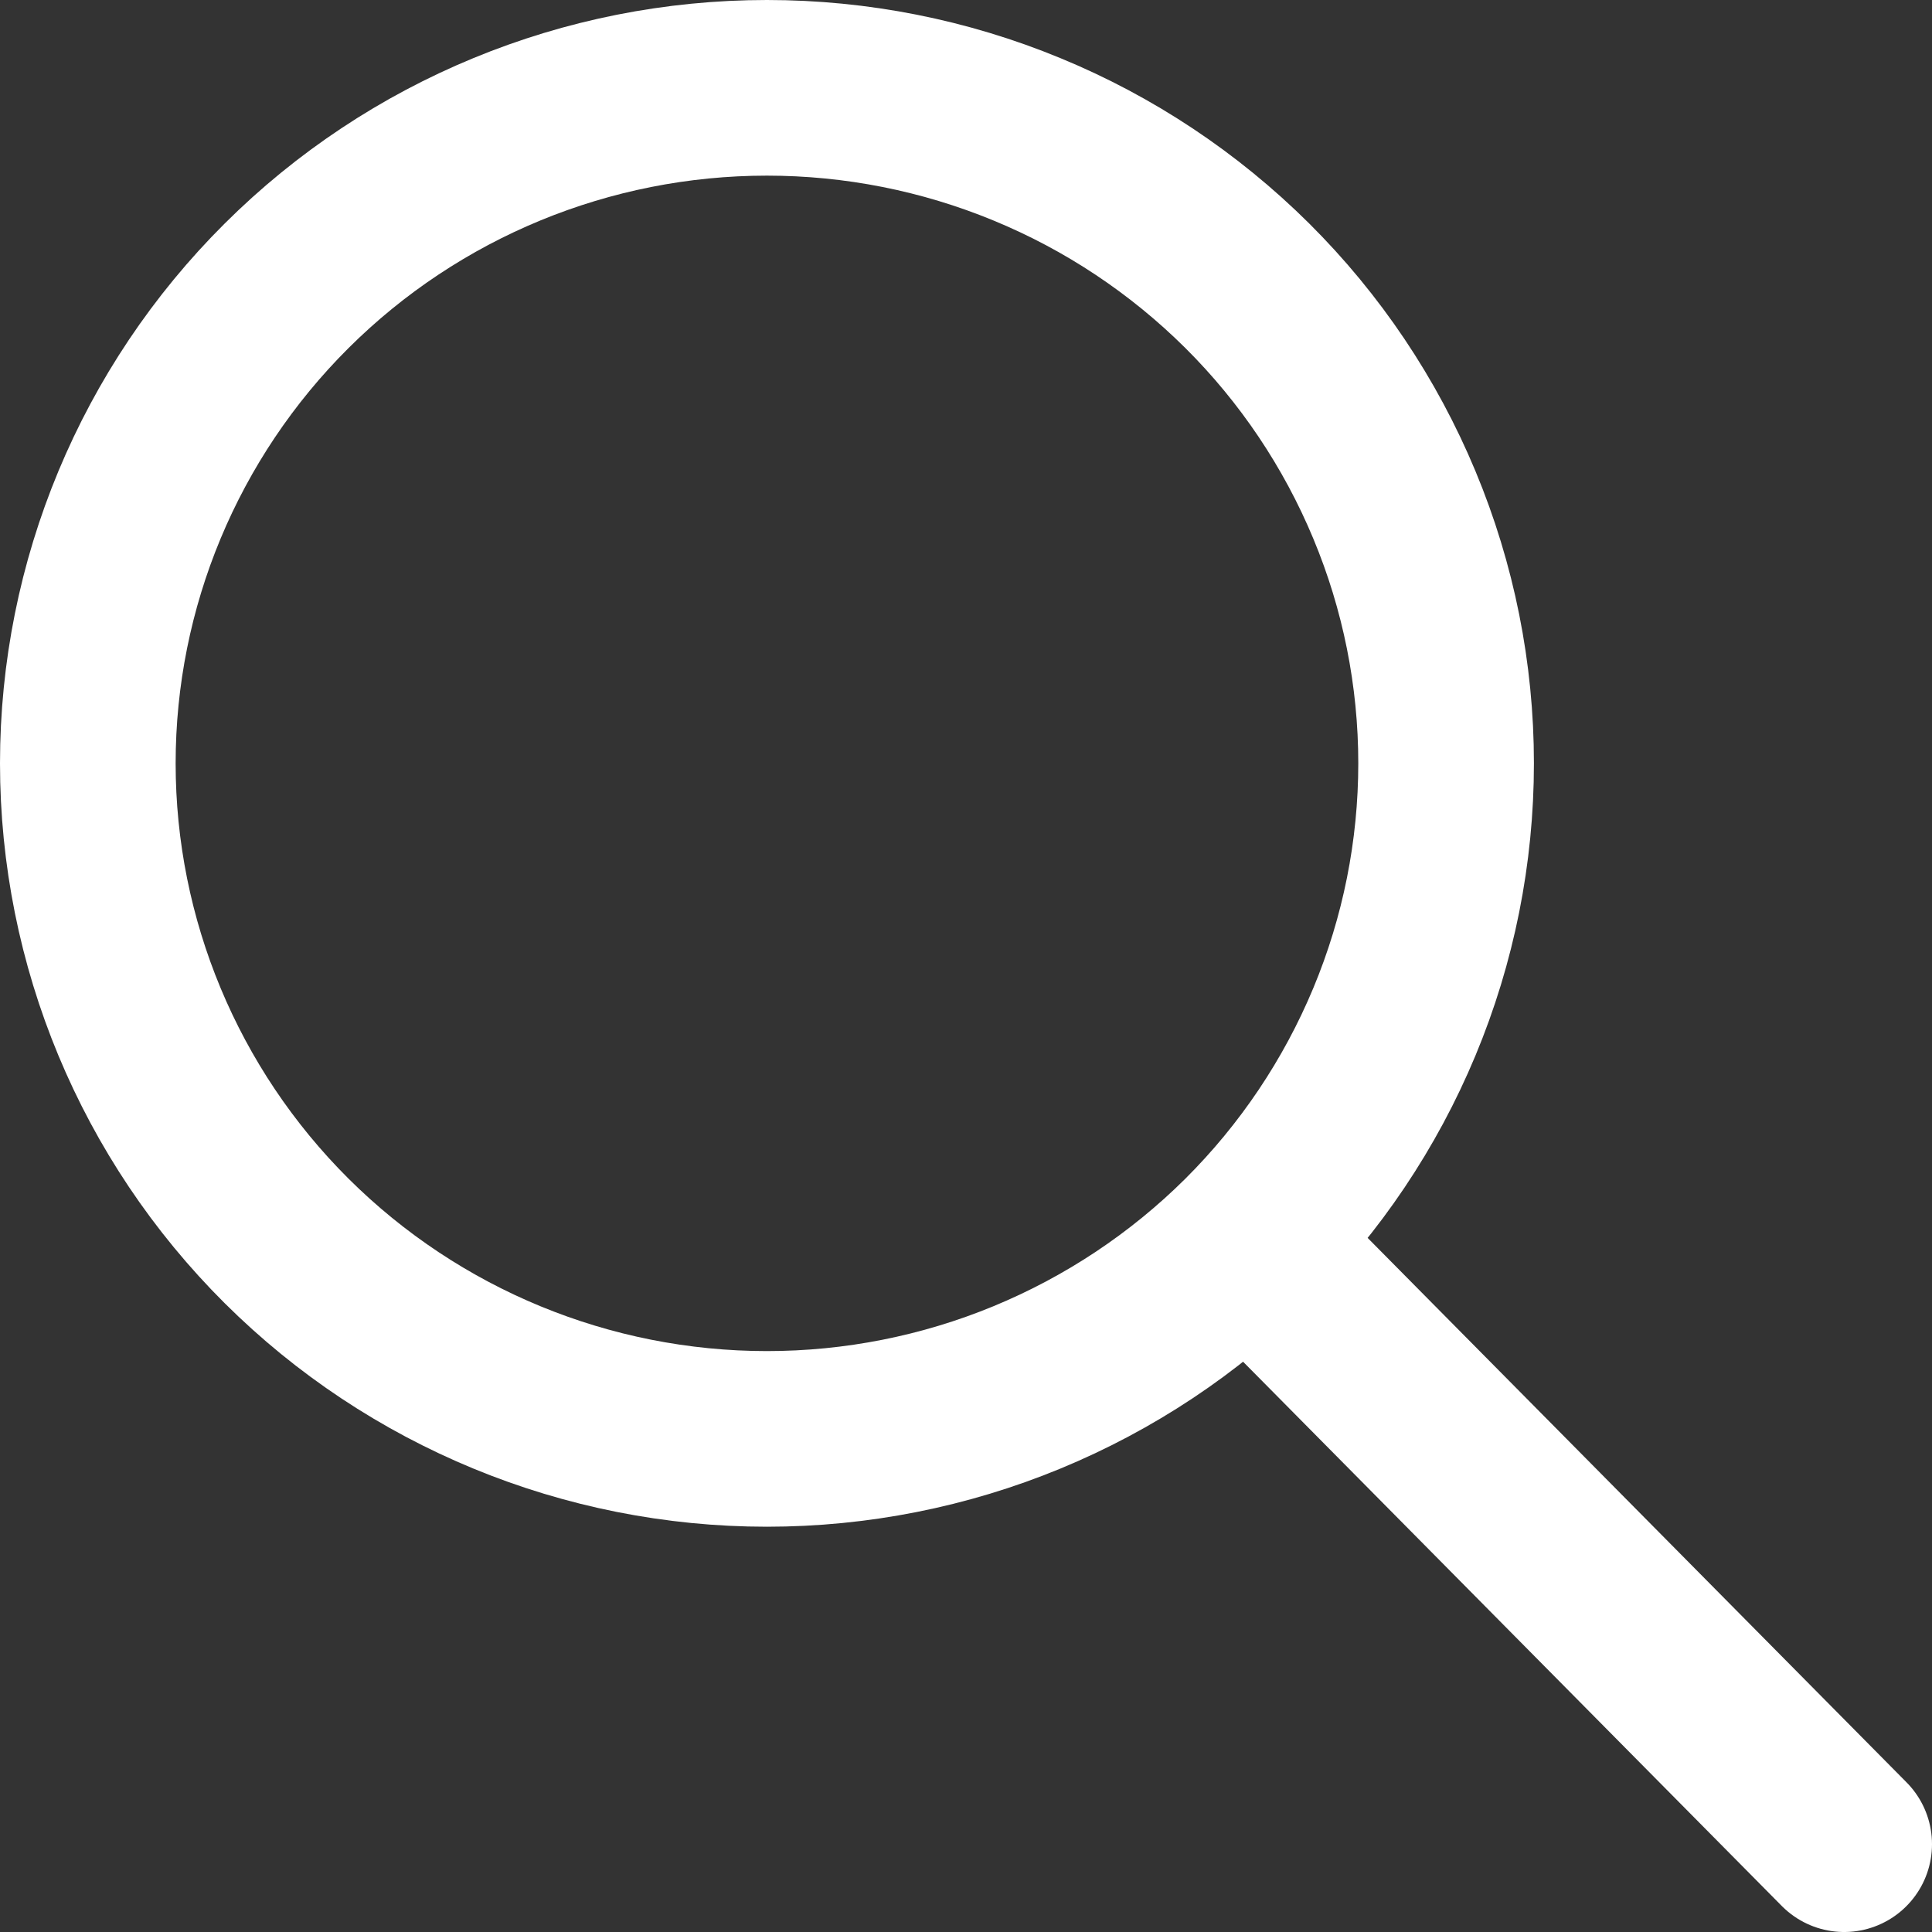 <svg width="22" height="22" viewBox="0 0 22 22" fill="none" xmlns="http://www.w3.org/2000/svg">
<rect x="0" y="0" width="22" height="22" fill="#333333" stroke="none"/>
<path d="M14.202 14.132C13.483 14.846 12.631 15.412 11.693 15.799C10.755 16.186 9.749 16.385 8.733 16.385C6.682 16.385 4.715 15.574 3.265 14.132C1.815 12.689 1 10.732 1 8.692C1 6.652 1.815 4.696 3.265 3.253C4.715 1.81 6.682 1 8.733 1C9.749 1 10.755 1.199 11.693 1.586C12.631 1.972 13.483 2.539 14.202 3.253C14.92 3.967 15.489 4.815 15.878 5.749C16.267 6.682 16.467 7.682 16.467 8.692C16.467 9.702 16.267 10.703 15.878 11.636C15.489 12.569 14.92 13.417 14.202 14.132ZM14.202 14.132L21 21" stroke="white" stroke-width="2" stroke-linecap="round" stroke-linejoin="round"/>
</svg>
